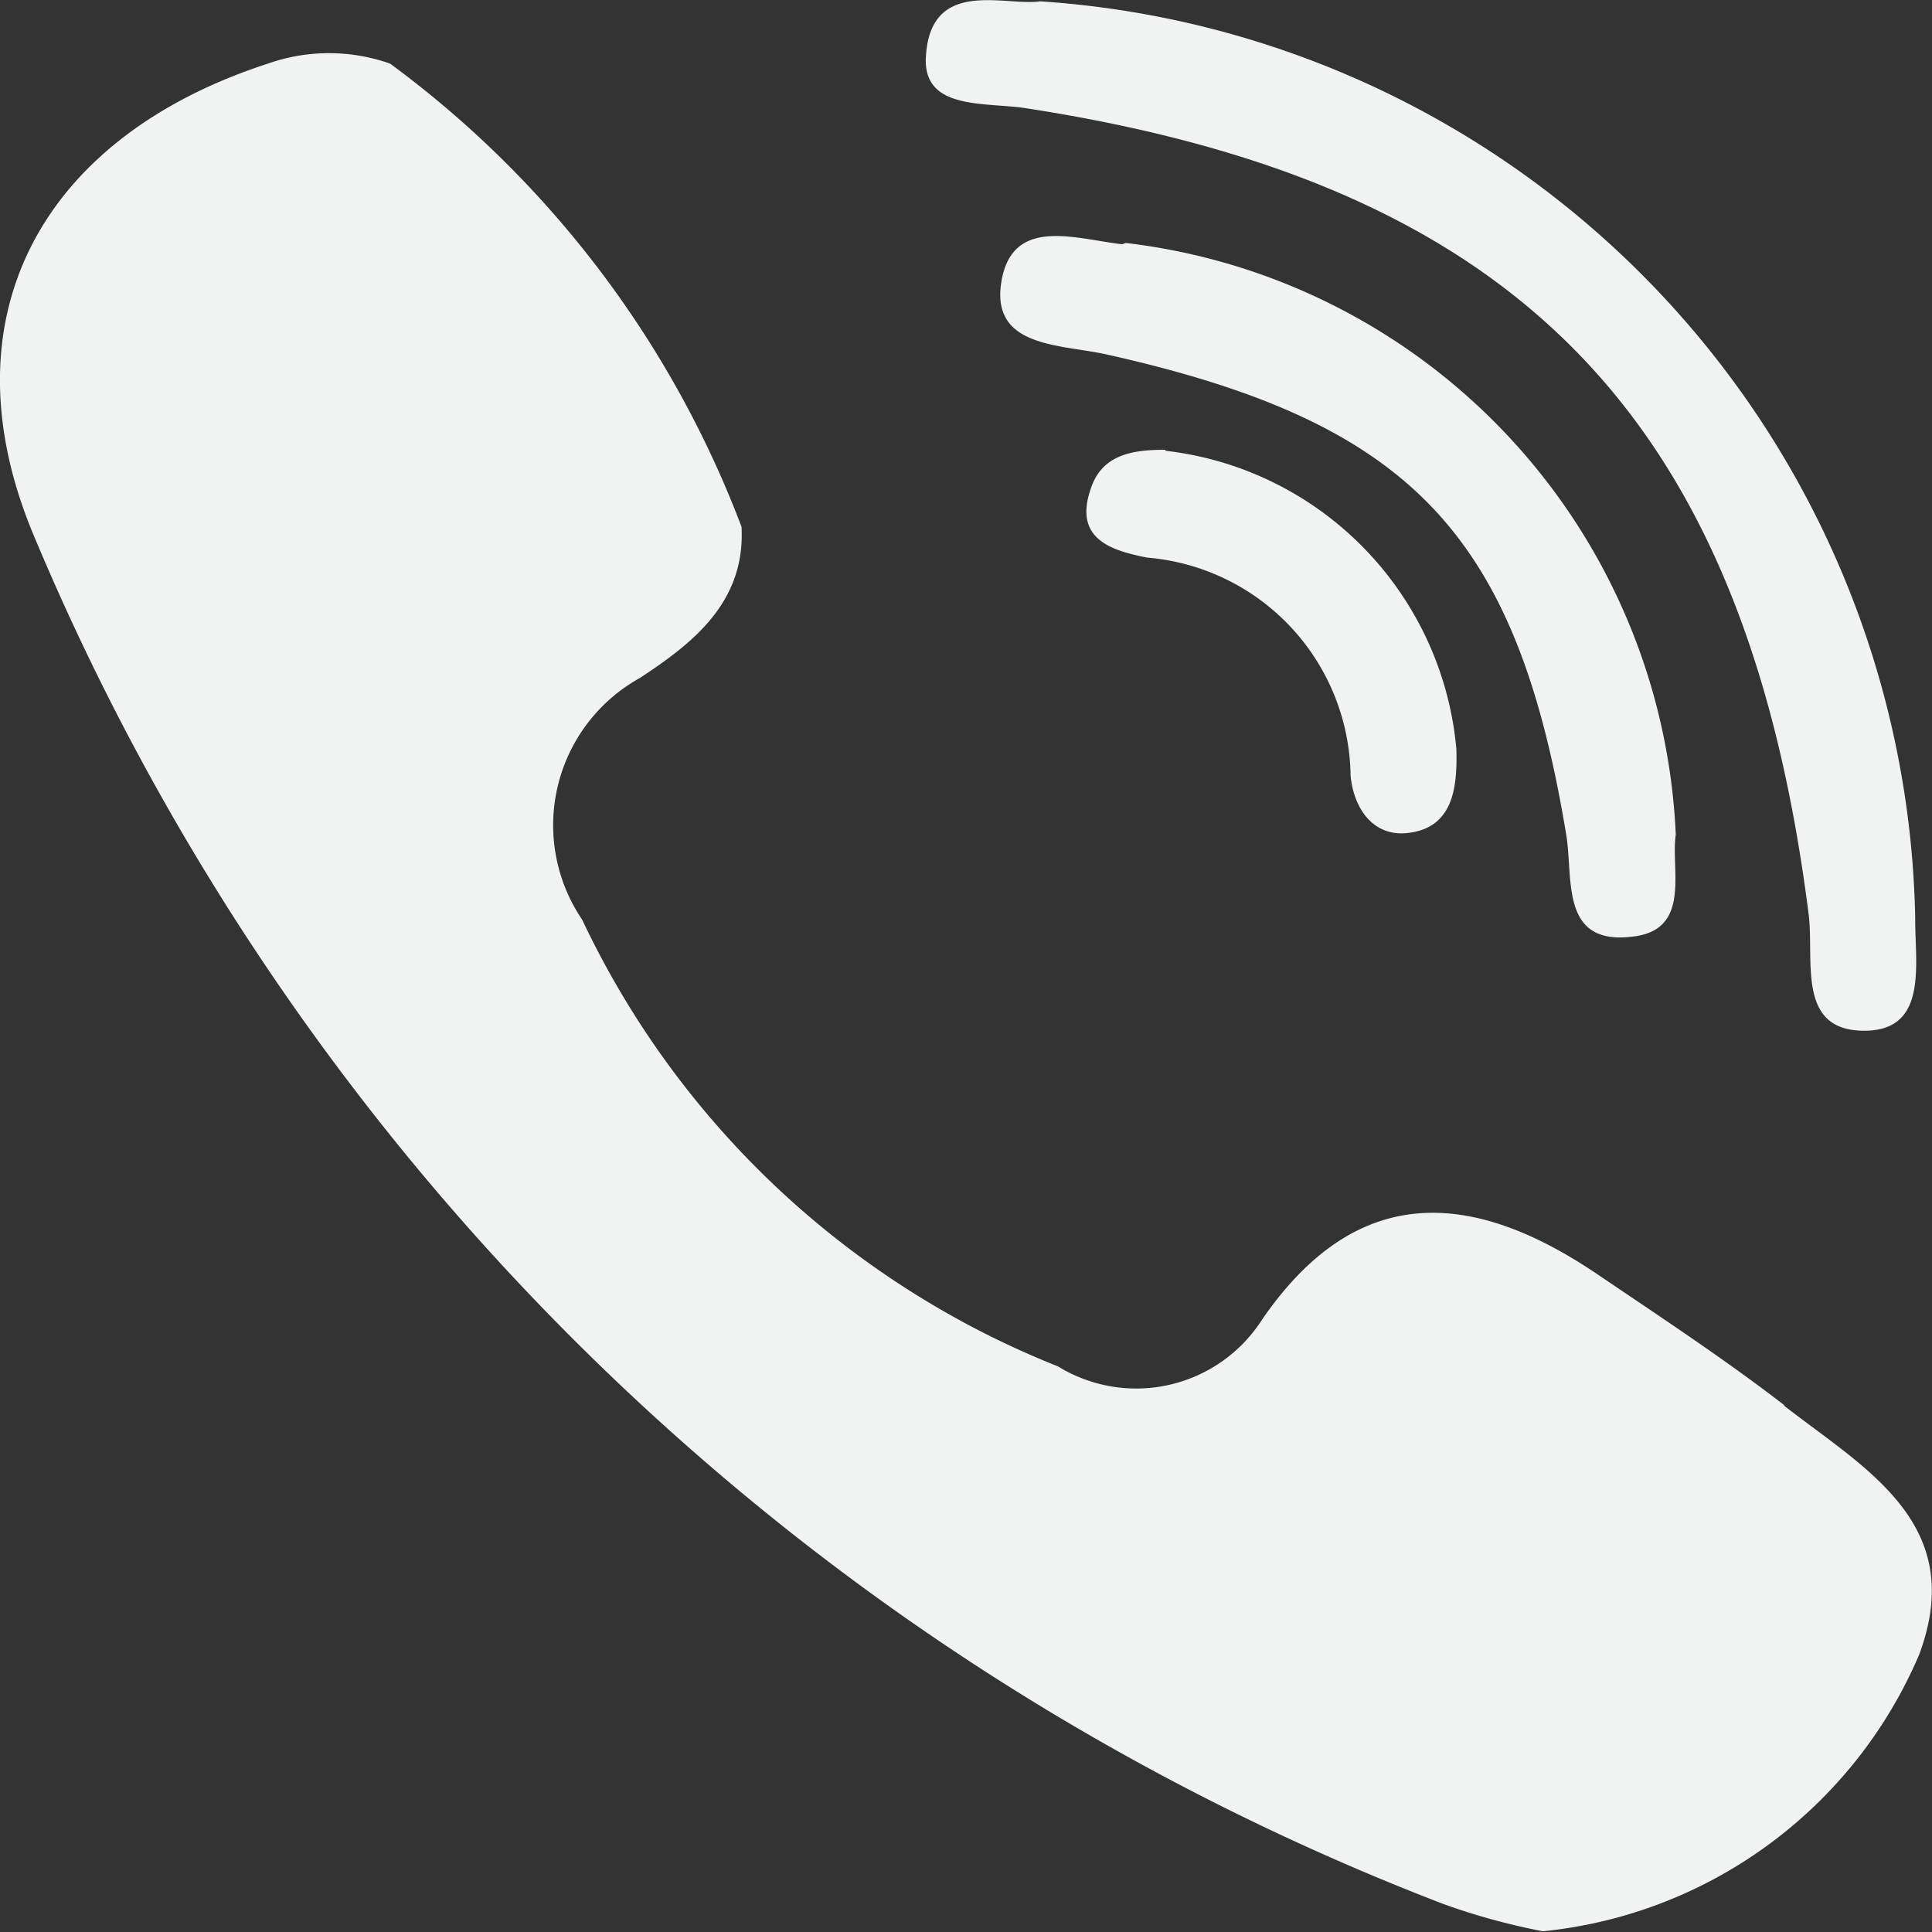 <svg id="g4780" xmlns="http://www.w3.org/2000/svg" width="16" height="16" viewBox="0 0 16 16">
  <rect x="0" y="0" width="16" height="16" fill="#333333" stroke="none"/>
  <g id="g15">
    <path id="path17-6" d="M526.381,358.877c-.5-.386-1.03-.734-1.551-1.087-1.047-.71-2-.764-2.781.375a1.237,1.237,0,0,1-1.689.386,7.364,7.364,0,0,1-3.941-3.7,1.394,1.394,0,0,1,.476-2c.439-.288.878-.628.844-1.253a8.5,8.5,0,0,0-2.91-3.836,1.523,1.523,0,0,0-1.013,0c-1.9.617-2.691,2.129-1.934,3.918a20.7,20.7,0,0,0,11.664,11.321,5.437,5.437,0,0,0,.83.228,3.8,3.8,0,0,0,3.116-2.292c.405-1.087-.45-1.539-1.126-2.066Z" transform="translate(-511.598 -347.235)" fill="#f1f2f2"/>
    <path id="path19-1" d="M540.355,347.028c4.081.628,5.963,2.568,6.484,6.68.046.38-.1.951.447.96s.432-.55.435-.931a7.758,7.758,0,0,0-7.248-7.594c-.288.043-.908-.2-.945.458C539.5,347.048,540.018,346.976,540.355,347.028Z" transform="translate(-531.86 -346.132)" fill="#f1f2f2"/>
    <path id="path21-2" d="M542.668,352.981c-.392-.046-.911-.233-1,.311s.481.516.865.6c2.522.562,3.4,1.478,3.813,3.98.061.366-.058.934.576.839.458-.069.288-.556.331-.841a5.162,5.162,0,0,0-4.556-4.9Z" transform="translate(-533.375 -350.958)" fill="#f1f2f2"/>
    <path id="path23" d="M544.39,360c-.262,0-.519.035-.614.317-.147.418.159.516.467.576a1.836,1.836,0,0,1,1.683,1.807c.029.288.2.507.476.473.375-.043.409-.378.4-.695a2.732,2.732,0,0,0-2.409-2.47Z" transform="translate(-534.741 -356.275)" fill="#f1f2f2"/>
  </g>
</svg>
